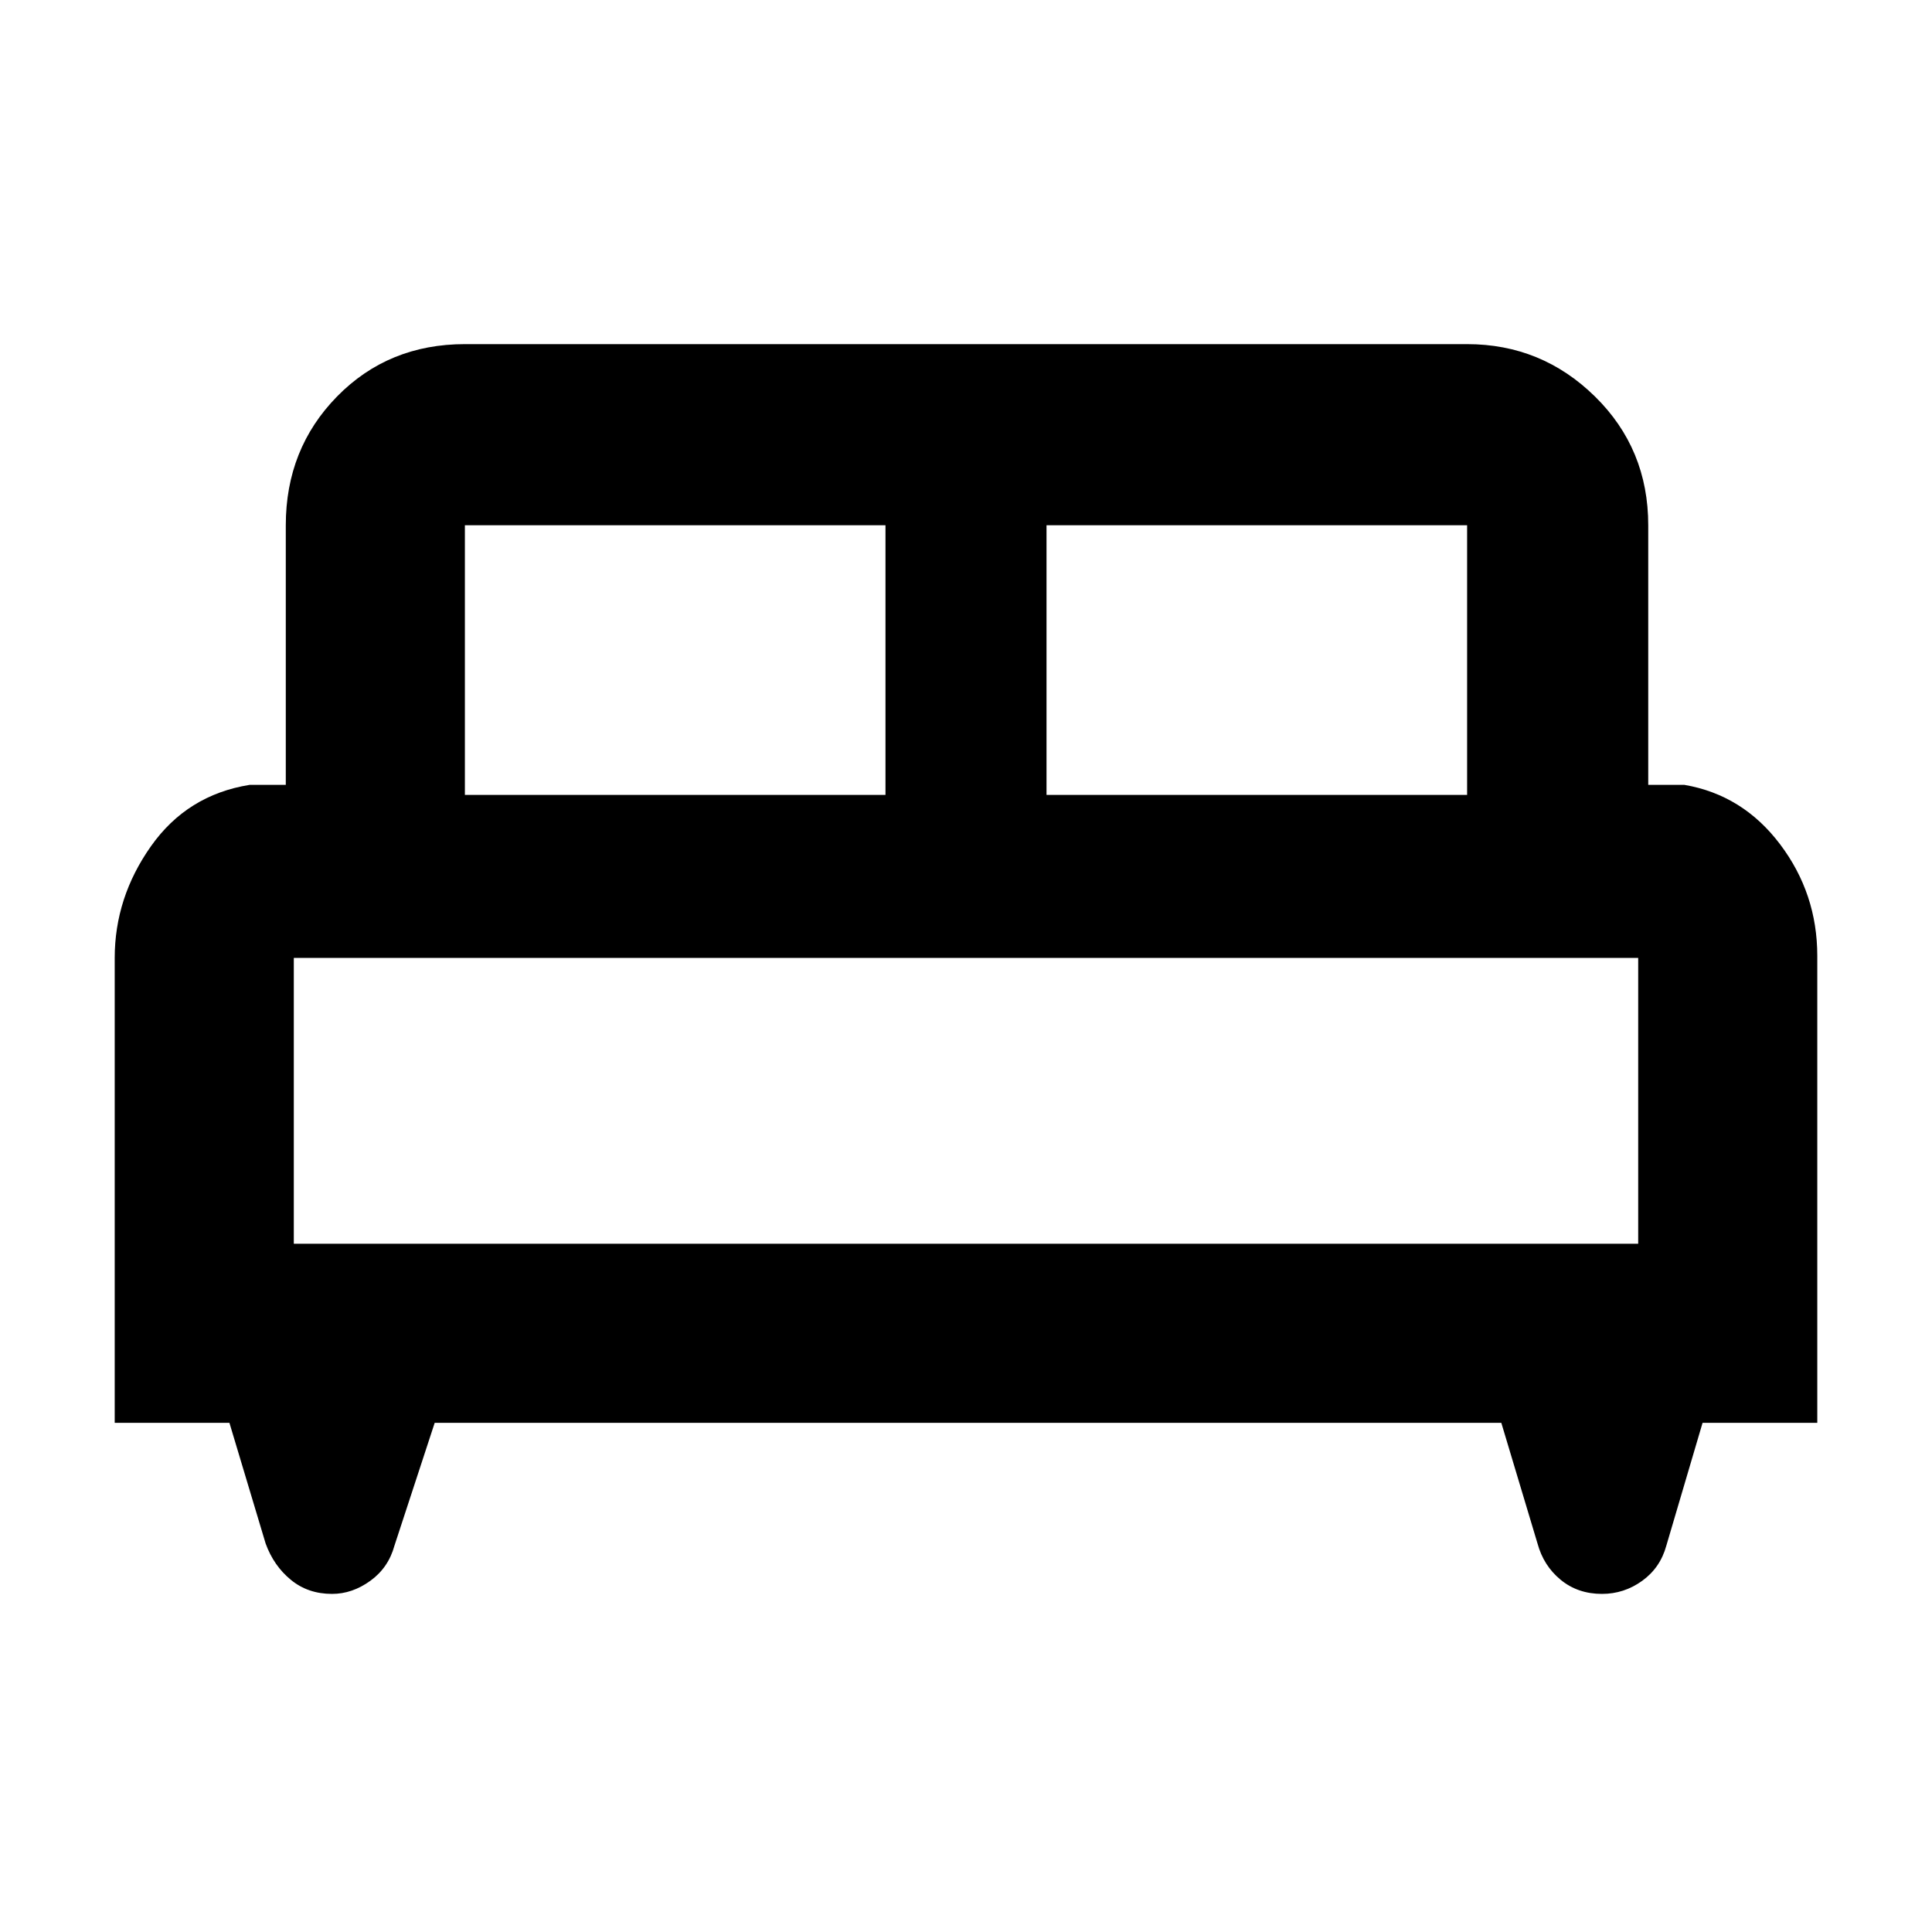 <svg xmlns="http://www.w3.org/2000/svg" height="40" width="40"><path d="M2.375 29.458v-9.625q0-1.25.75-2.312.75-1.063 2.042-1.271h.75v-5.375q0-1.583 1.062-2.667 1.063-1.083 2.646-1.083h20.75q1.542 0 2.646 1.083 1.104 1.084 1.104 2.667v5.375h.75q1.208.208 1.979 1.229.771 1.021.771 2.313v9.666H35.25L34.5 32q-.125.458-.5.729-.375.271-.833.271-.5 0-.855-.292-.354-.291-.479-.75l-.75-2.5H9L8.167 32q-.125.458-.5.729-.375.271-.792.271-.5 0-.854-.292-.354-.291-.521-.75l-.75-2.5Zm19.292-13h8.708v-5.583h-8.708Zm-12.042 0h8.708v-5.583H9.625ZM6.083 25.75h27.834v-5.917H6.083Zm27.834 0H6.083h27.834Z"/></svg>